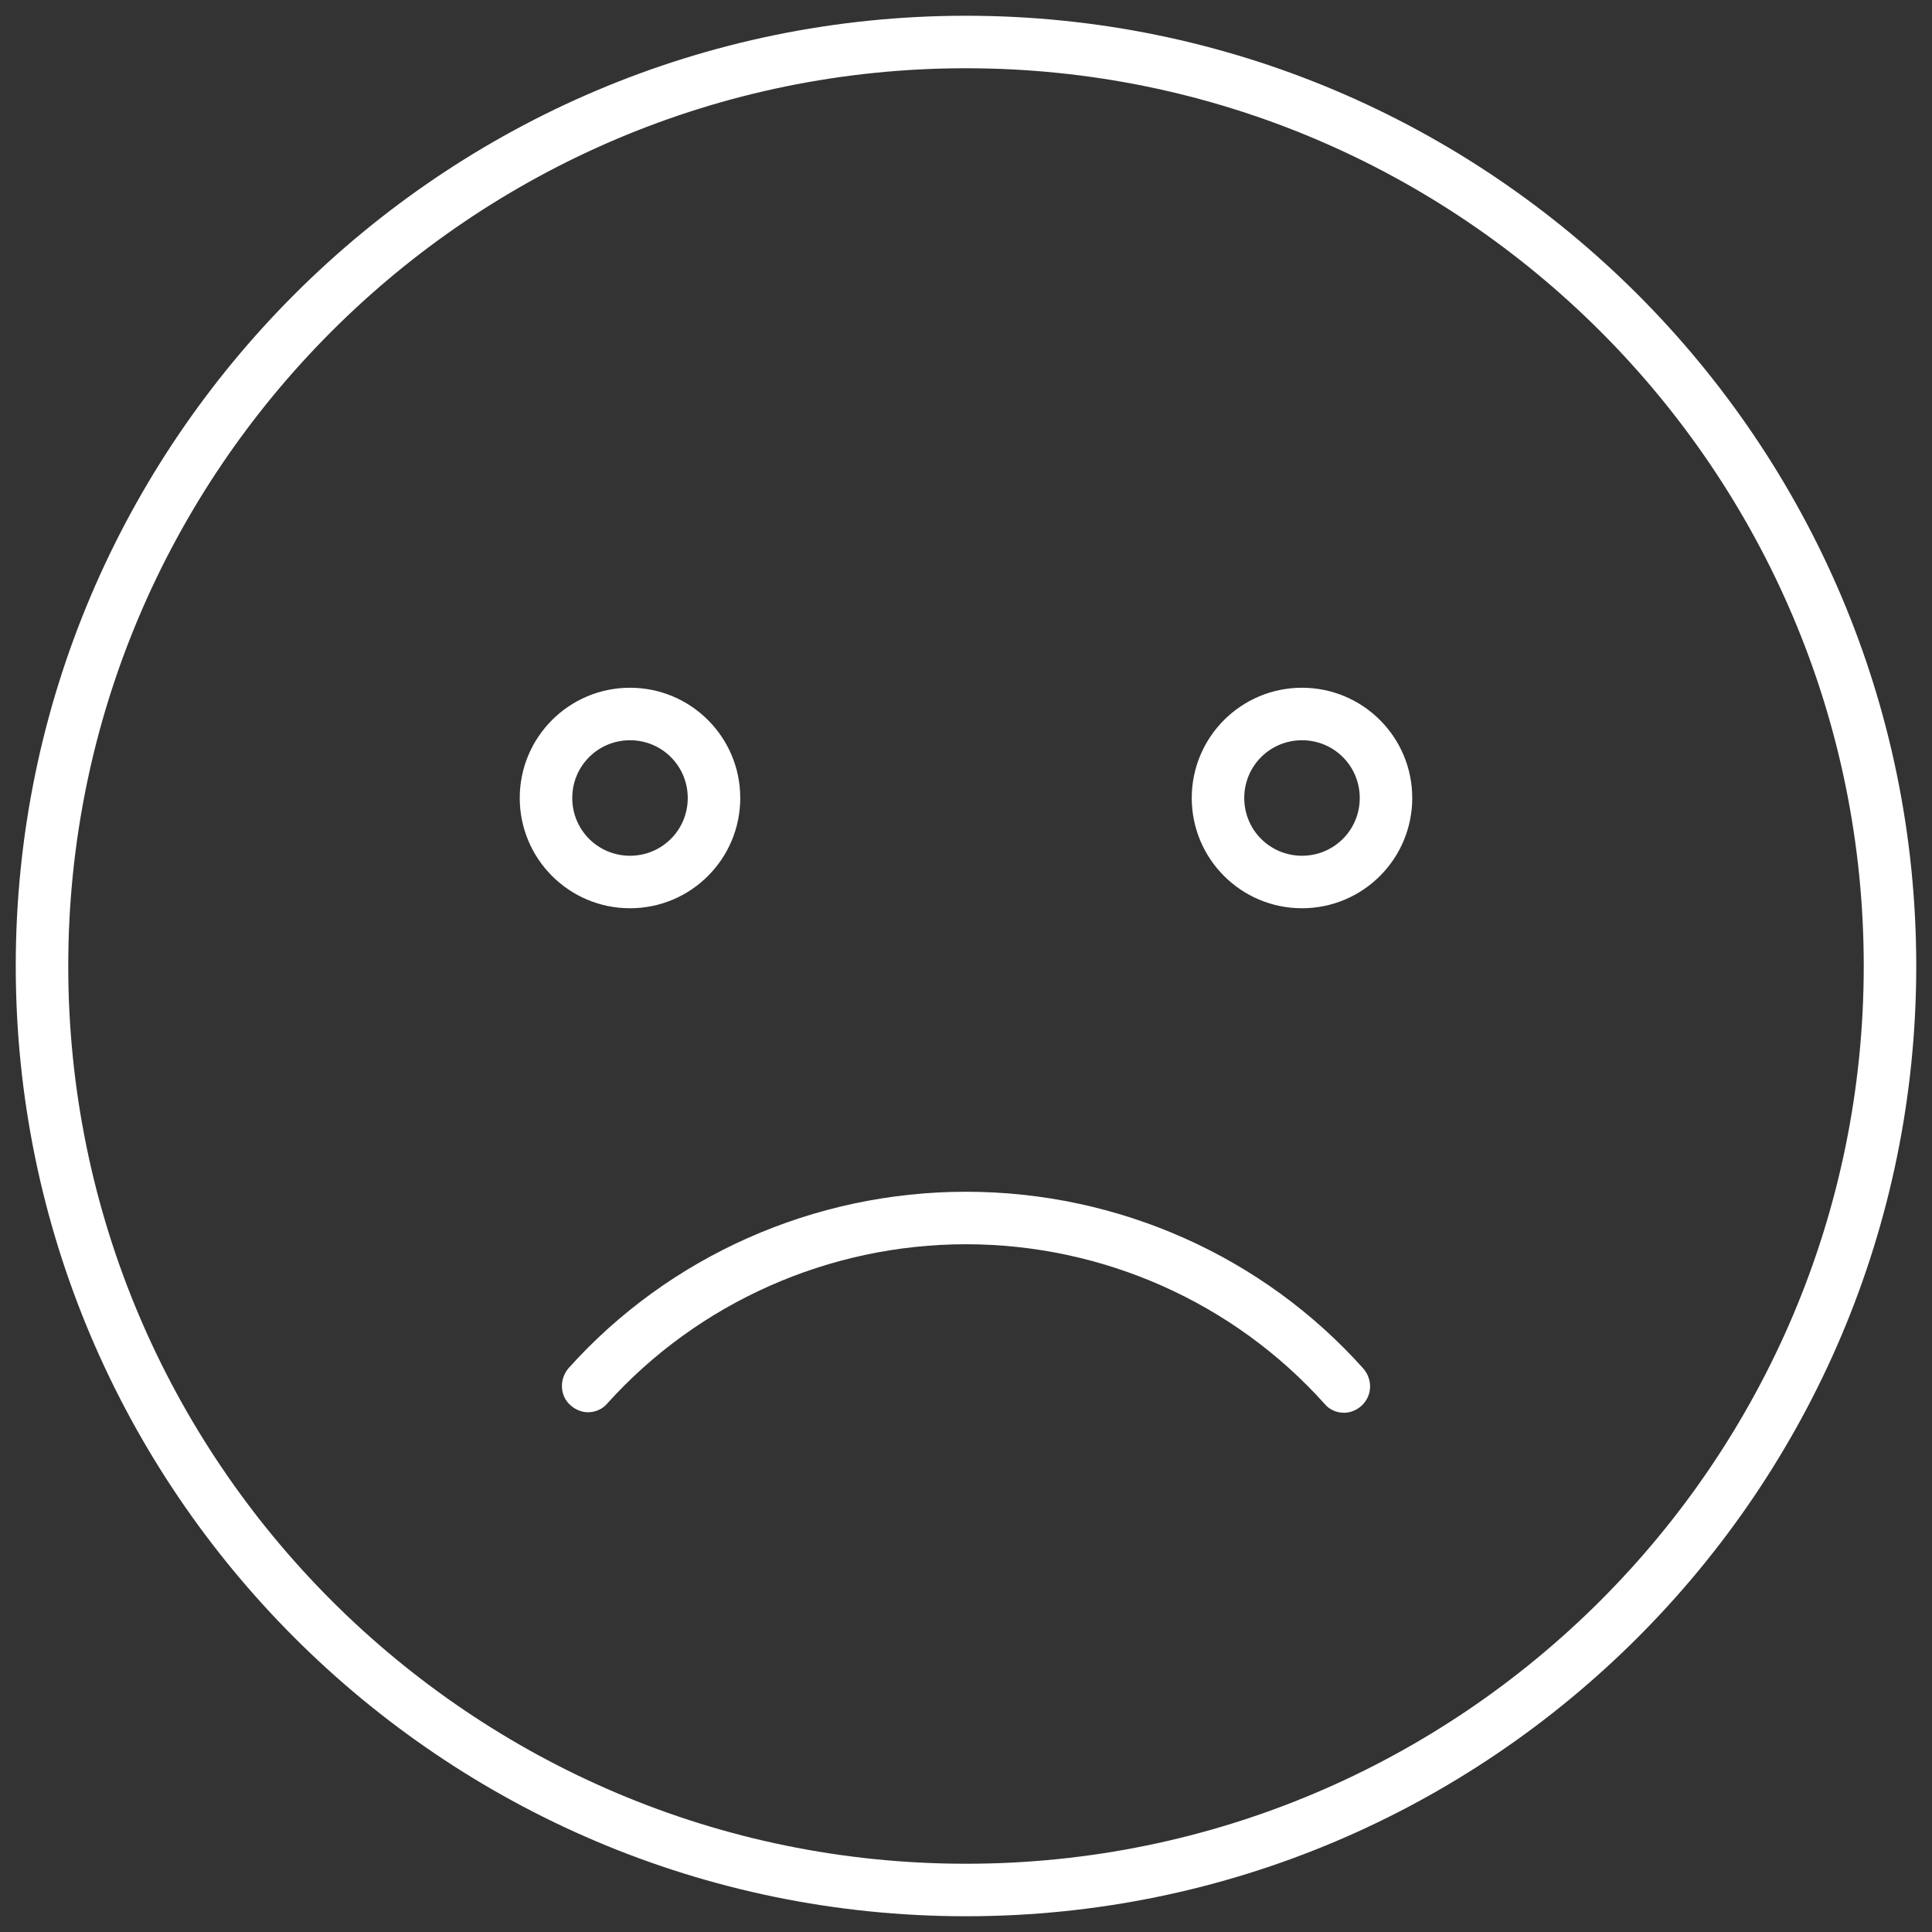 <?xml version="1.0" encoding="utf-8"?>
<!-- Generator: Adobe Illustrator 22.0.0, SVG Export Plug-In . SVG Version: 6.00 Build 0)  -->
<svg version="1.1" id="Capa_1" xmlns="http://www.w3.org/2000/svg" xmlns:xlink="http://www.w3.org/1999/xlink" x="0px" y="0px"
	 viewBox="0 0 368 368" style="enable-background:new 0 0 368 368;" xml:space="preserve">
<rect x="0" y="0" width="368" height="368" fill="#333333" stroke="none"/>
<style type="text/css">
	.st0{fill:#FFFFFF;}
</style>
<g>
	<g>
		<g>
			<path class="st0" d="M184,365C84.2,365,3,283.8,3,184S84.2,3,184,3s181,81.2,181,181S283.8,365,184,365z M184,13
				C89.7,13,13,89.7,13,184s76.7,171,171,171s171-76.7,171-171S278.3,13,184,13z"/>
			<path class="st0" d="M120,173c-11.6,0-21-9.4-21-21s9.4-21,21-21s21,9.4,21,21S131.6,173,120,173z M120,141c-6.1,0-11,4.9-11,11
				s4.9,11,11,11s11-4.9,11-11S126.1,141,120,141z"/>
			<path class="st0" d="M248,173c-11.6,0-21-9.4-21-21s9.4-21,21-21s21,9.4,21,21S259.6,173,248,173z M248,141c-6.1,0-11,4.9-11,11
				s4.9,11,11,11s11-4.9,11-11S254.1,141,248,141z"/>
			<path class="st0" d="M112,269c-1.2,0-2.4-0.5-3.3-1.3c-2.1-1.8-2.2-5-0.4-7.1C127.4,239.3,155,227,184,227s56.6,12.3,75.7,33.7
				c1.8,2.1,1.7,5.2-0.4,7.1c-0.9,0.8-2.1,1.3-3.3,1.3c-1.4,0-2.8-0.6-3.7-1.7C235,248.1,210.1,237,184,237s-51,11.1-68.3,30.3
				C114.8,268.4,113.4,269,112,269z"/>
		</g>
	</g>
</g>
</svg>
